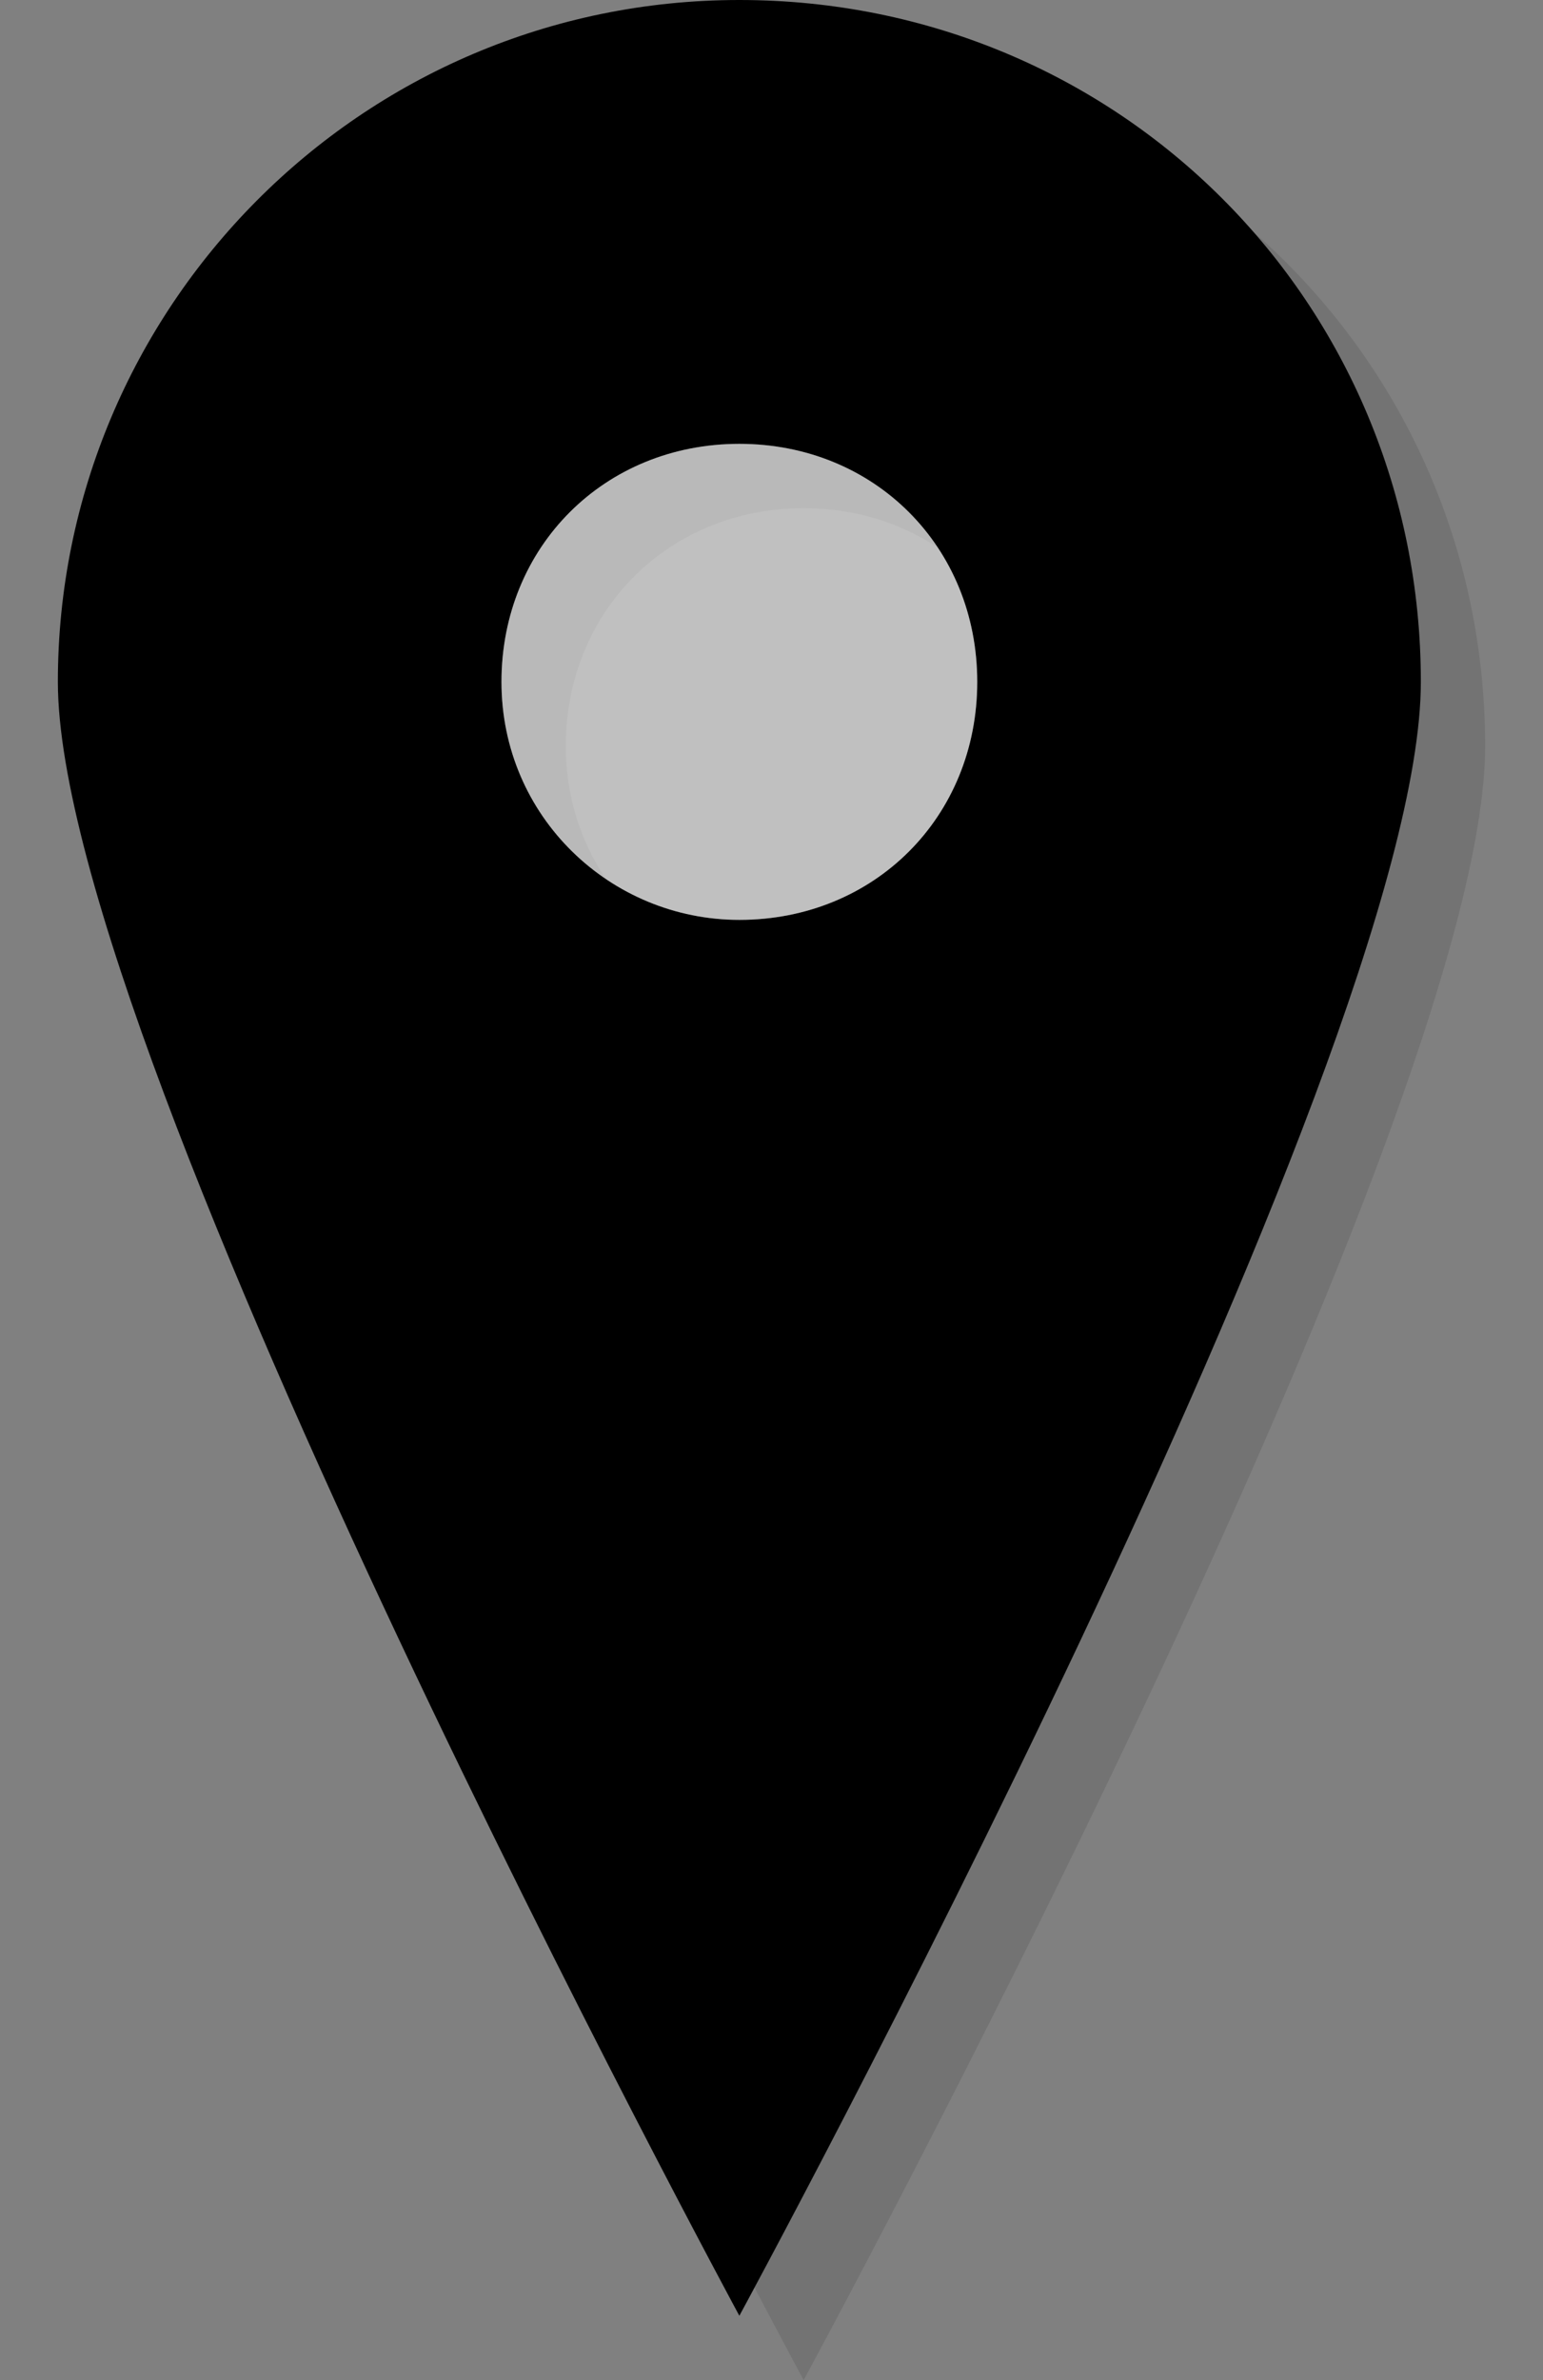 <?xml version="1.0" encoding="UTF-8"?>
<svg xmlns="http://www.w3.org/2000/svg" version="1.1" viewBox="0 0 24 37">
  <rect x="0" y="0" width="24" height="37" fill="#808080" stroke="none"/>
  <!-- Generator: Adobe Illustrator 29.5.1, SVG Export Plug-In . SVG Version: 2.1.0 Build 141)  -->
  <defs>
    <style>
      .st0 {
        fill: #fff;
        opacity: .5;
      }

      .st1 {
        isolation: isolate;
      }

      .st2 {
        mix-blend-mode: multiply;
        opacity: .1;
      }
    </style>
  </defs>
  <g class="st1">
    <g id="Layer_1">
      <g>
        <g class="st2">
          <path d="M12.5,1C6.6,1,1.9,5.8,1.9,11.6s10.6,25.4,10.6,25.4c0,0,10.6-19.5,10.6-25.4S18.4,1,12.5,1ZM12.5,15.3c-2,0-3.7-1.6-3.7-3.7s1.6-3.7,3.7-3.7,3.7,1.6,3.7,3.7-1.6,3.7-3.7,3.7Z"/>
        </g>
        <path d="M11.5,0C5.6,0,.9,4.8.9,10.6s10.6,25.4,10.6,25.4c0,0,10.6-19.5,10.6-25.4S17.4,0,11.5,0ZM11.5,14.3c-2,0-3.7-1.6-3.7-3.7s1.6-3.7,3.7-3.7,3.7,1.6,3.7,3.7-1.6,3.7-3.7,3.7Z"/>
      </g>
      <path class="st0" d="M11.5,14.3c-2,0-3.7-1.6-3.7-3.7s1.6-3.7,3.7-3.7,3.7,1.6,3.7,3.7-1.6,3.7-3.7,3.7Z"/>
    </g>
  </g>
</svg>